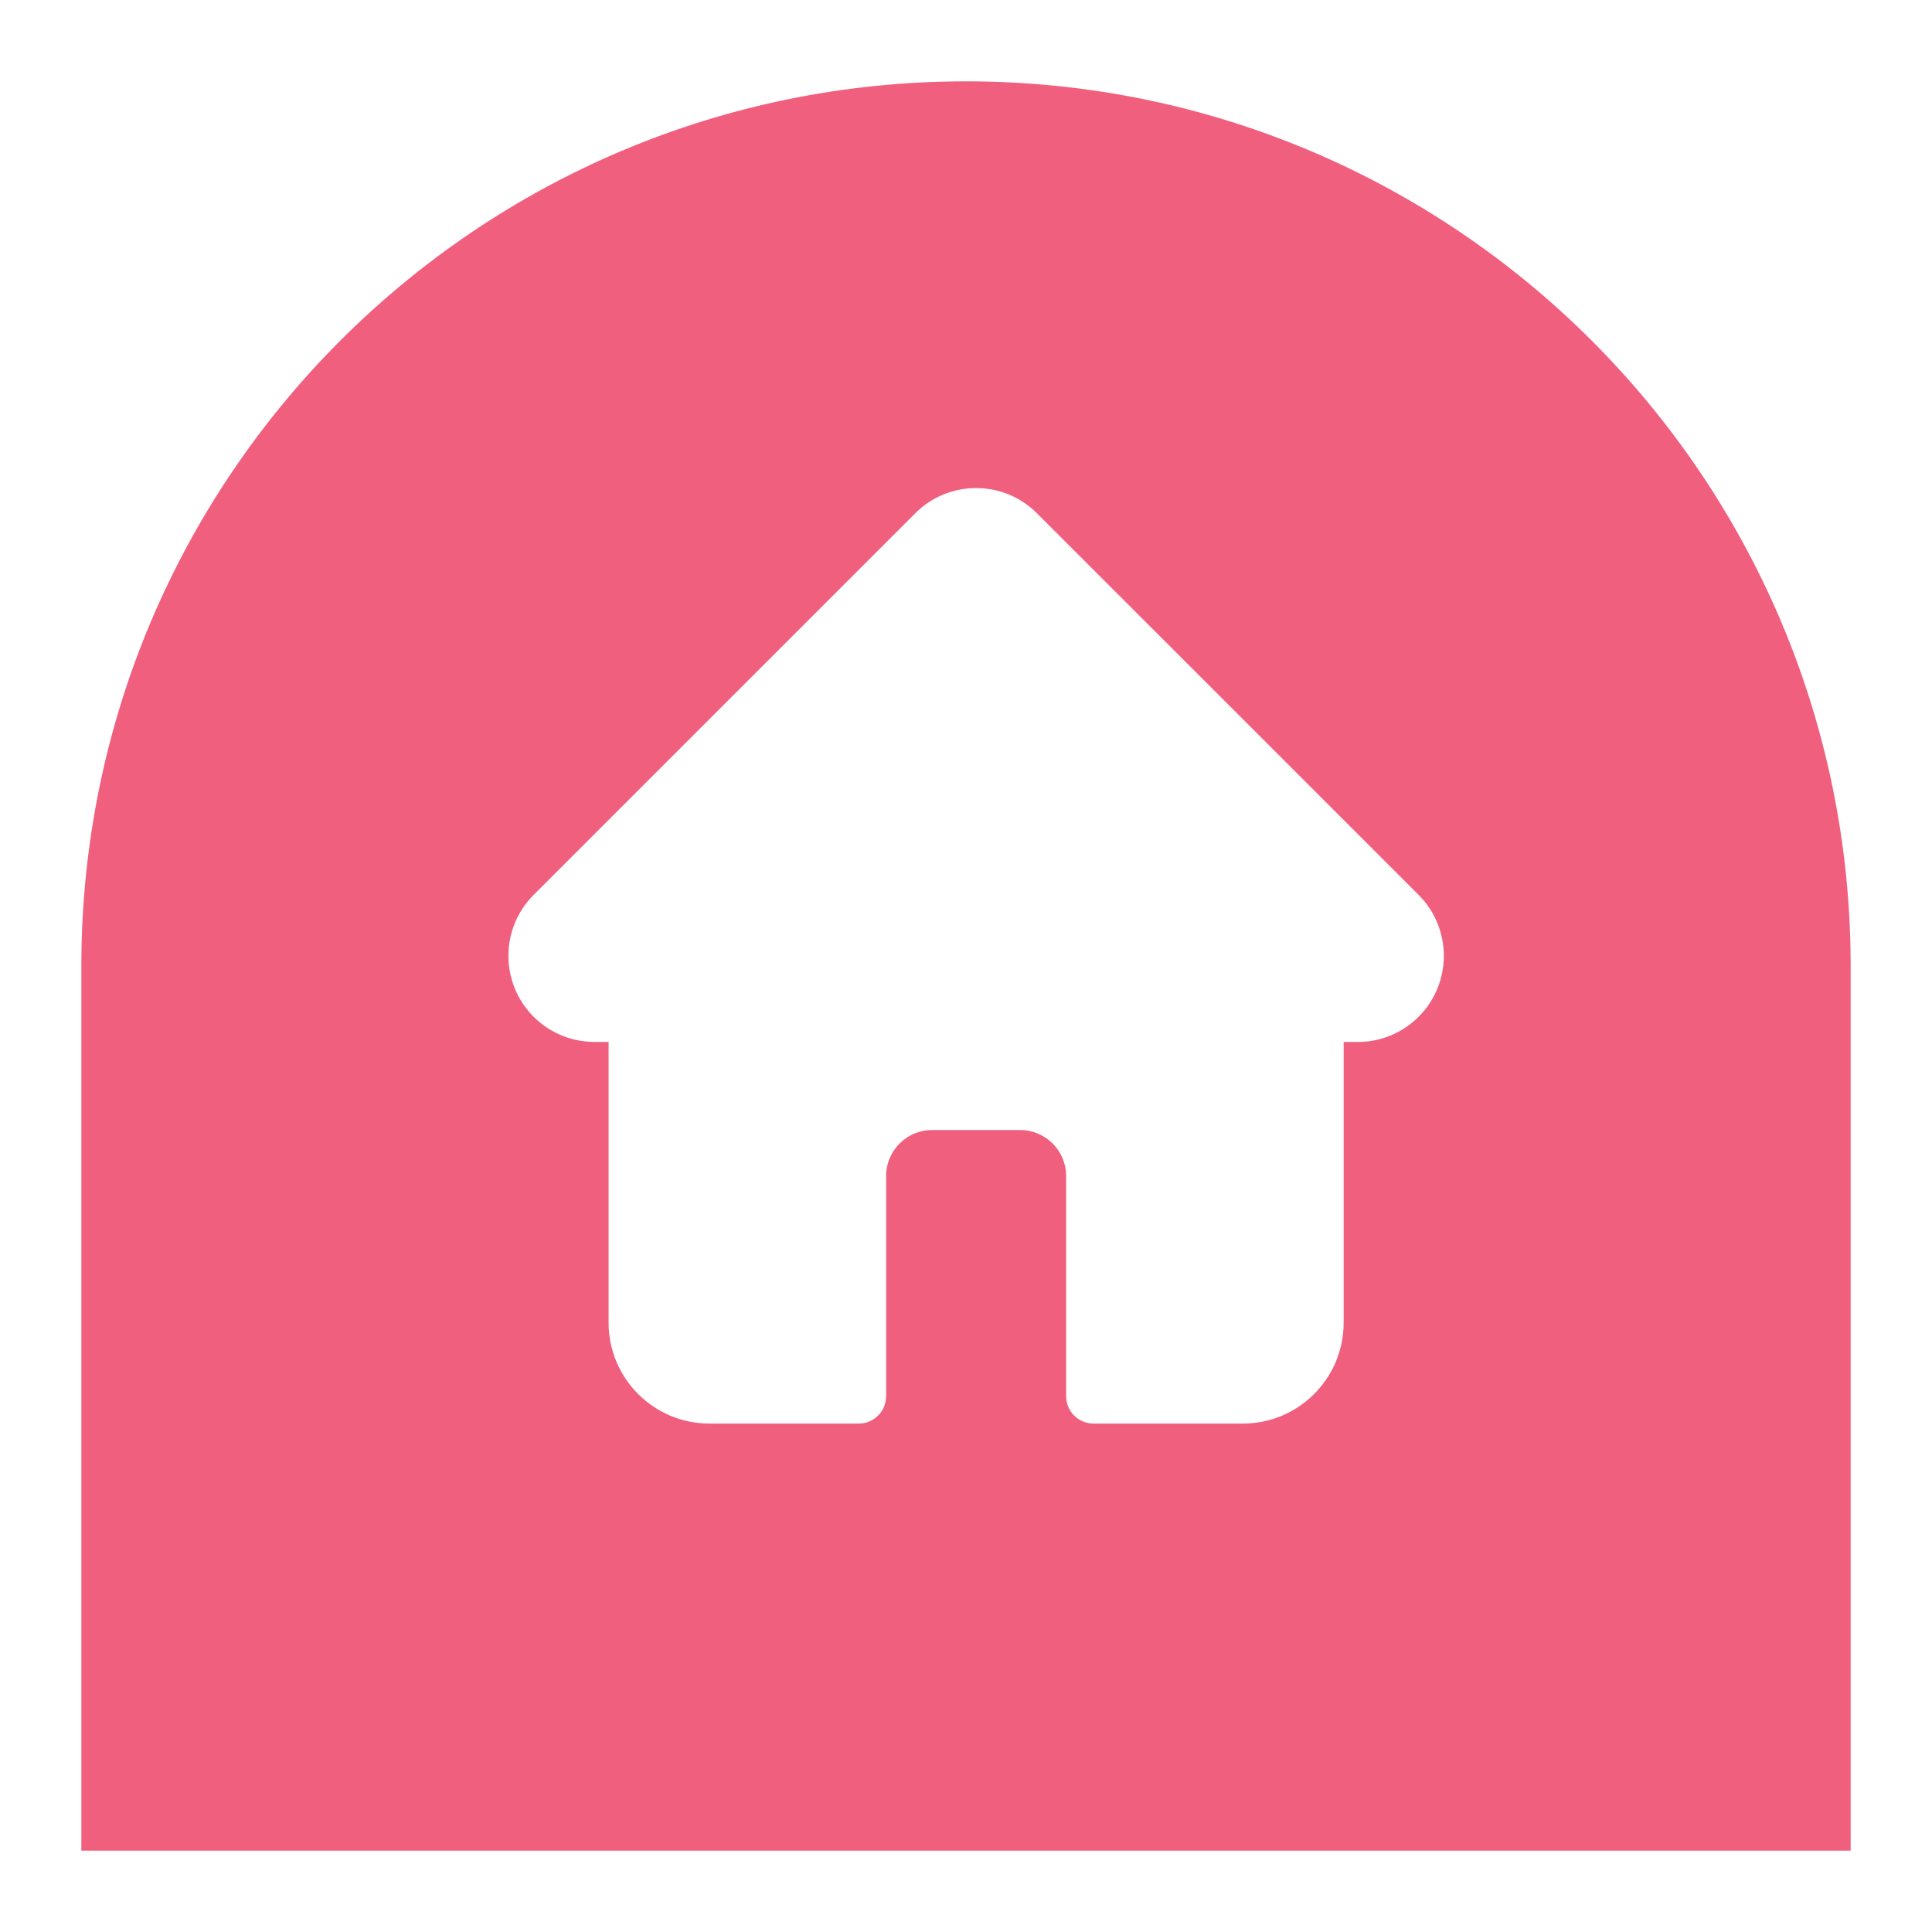 <svg width="95" height="95" viewBox="0 0 95 95" fill="none" xmlns="http://www.w3.org/2000/svg">
<g filter="url(#filter0_d)">
<path d="M4 43.5C4 19.476 23.476 0 47.5 0V0C71.524 0 91 19.476 91 43.5V87H4V43.5Z" fill="#F15F7E"/>
</g>
<path d="M69.76 44.008C69.759 44.007 69.758 44.006 69.757 44.005L50.992 25.241C50.192 24.441 49.129 24 47.998 24C46.867 24 45.803 24.44 45.003 25.241L26.249 43.995C26.242 44.001 26.236 44.008 26.23 44.014C24.587 45.666 24.59 48.346 26.238 49.994C26.991 50.747 27.985 51.183 29.048 51.229C29.091 51.233 29.135 51.235 29.178 51.235H29.926V65.044C29.926 67.777 32.15 70 34.883 70H42.224C42.968 70 43.572 69.397 43.572 68.652V57.826C43.572 56.579 44.586 55.565 45.833 55.565H50.163C51.41 55.565 52.424 56.579 52.424 57.826V68.652C52.424 69.397 53.027 70 53.772 70H61.113C63.846 70 66.07 67.777 66.07 65.044V51.235H66.763C67.894 51.235 68.957 50.795 69.758 49.995C71.407 48.344 71.408 45.659 69.76 44.008V44.008Z" fill="white"/>
<defs>
<filter id="filter0_d" x="0" y="0" width="95" height="95" filterUnits="userSpaceOnUse" color-interpolation-filters="sRGB">
<feFlood flood-opacity="0" result="BackgroundImageFix"/>
<feColorMatrix in="SourceAlpha" type="matrix" values="0 0 0 0 0 0 0 0 0 0 0 0 0 0 0 0 0 0 127 0"/>
<feOffset dy="4"/>
<feGaussianBlur stdDeviation="2"/>
<feColorMatrix type="matrix" values="0 0 0 0 0 0 0 0 0 0 0 0 0 0 0 0 0 0 0.25 0"/>
<feBlend mode="normal" in2="BackgroundImageFix" result="effect1_dropShadow"/>
<feBlend mode="normal" in="SourceGraphic" in2="effect1_dropShadow" result="shape"/>
</filter>
</defs>
</svg>
